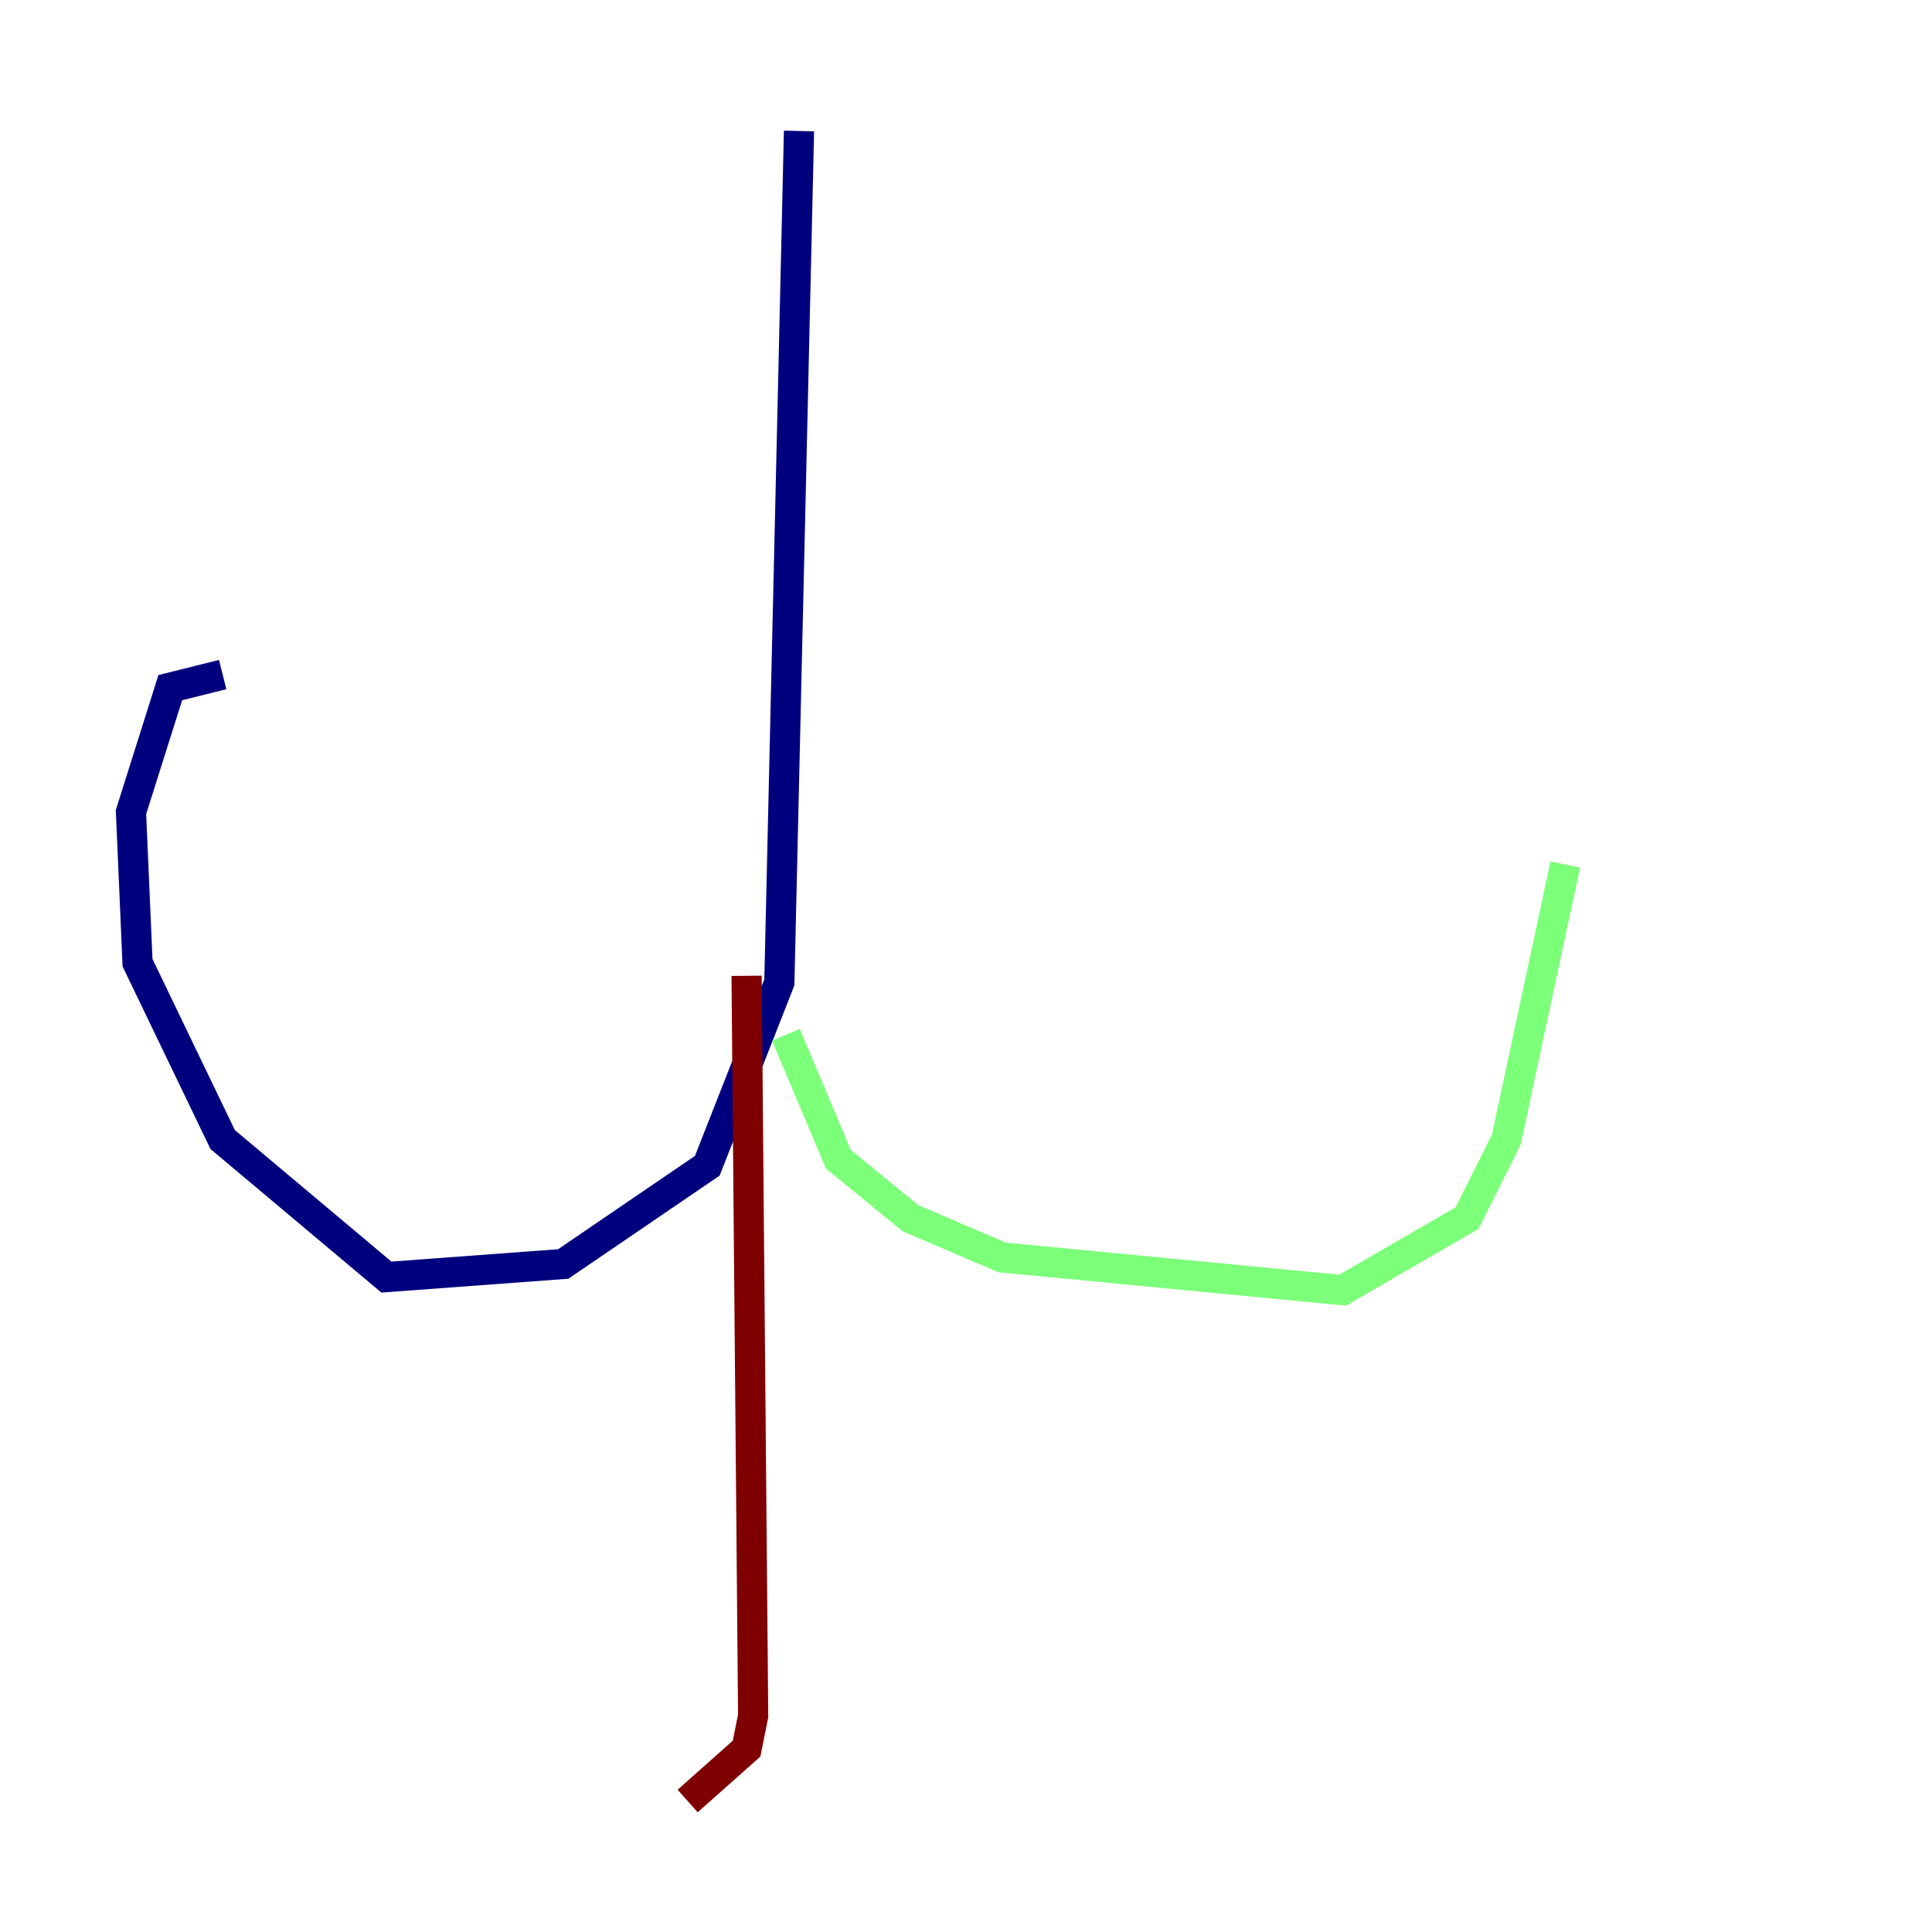 <?xml version="1.0" encoding="utf-8" ?>
<svg baseProfile="tiny" height="128" version="1.2" viewBox="0,0,128,128" width="128" xmlns="http://www.w3.org/2000/svg" xmlns:ev="http://www.w3.org/2001/xml-events" xmlns:xlink="http://www.w3.org/1999/xlink"><defs /><polyline fill="none" points="52.936,8.678 51.634,65.085 46.861,77.234 37.315,83.742 25.6,84.61 14.752,75.498 9.112,63.783 8.678,53.803 11.281,45.559 14.752,44.691" stroke="#00007f" stroke-width="2" /><polyline fill="none" points="52.068,68.556 55.539,76.8 60.312,80.705 66.386,83.308 88.949,85.478 97.193,80.705 99.797,75.498 103.702,57.275" stroke="#7cff79" stroke-width="2" /><polyline fill="none" points="49.464,64.651 49.898,113.681 49.464,115.851 45.559,119.322" stroke="#7f0000" stroke-width="2" /></svg>
